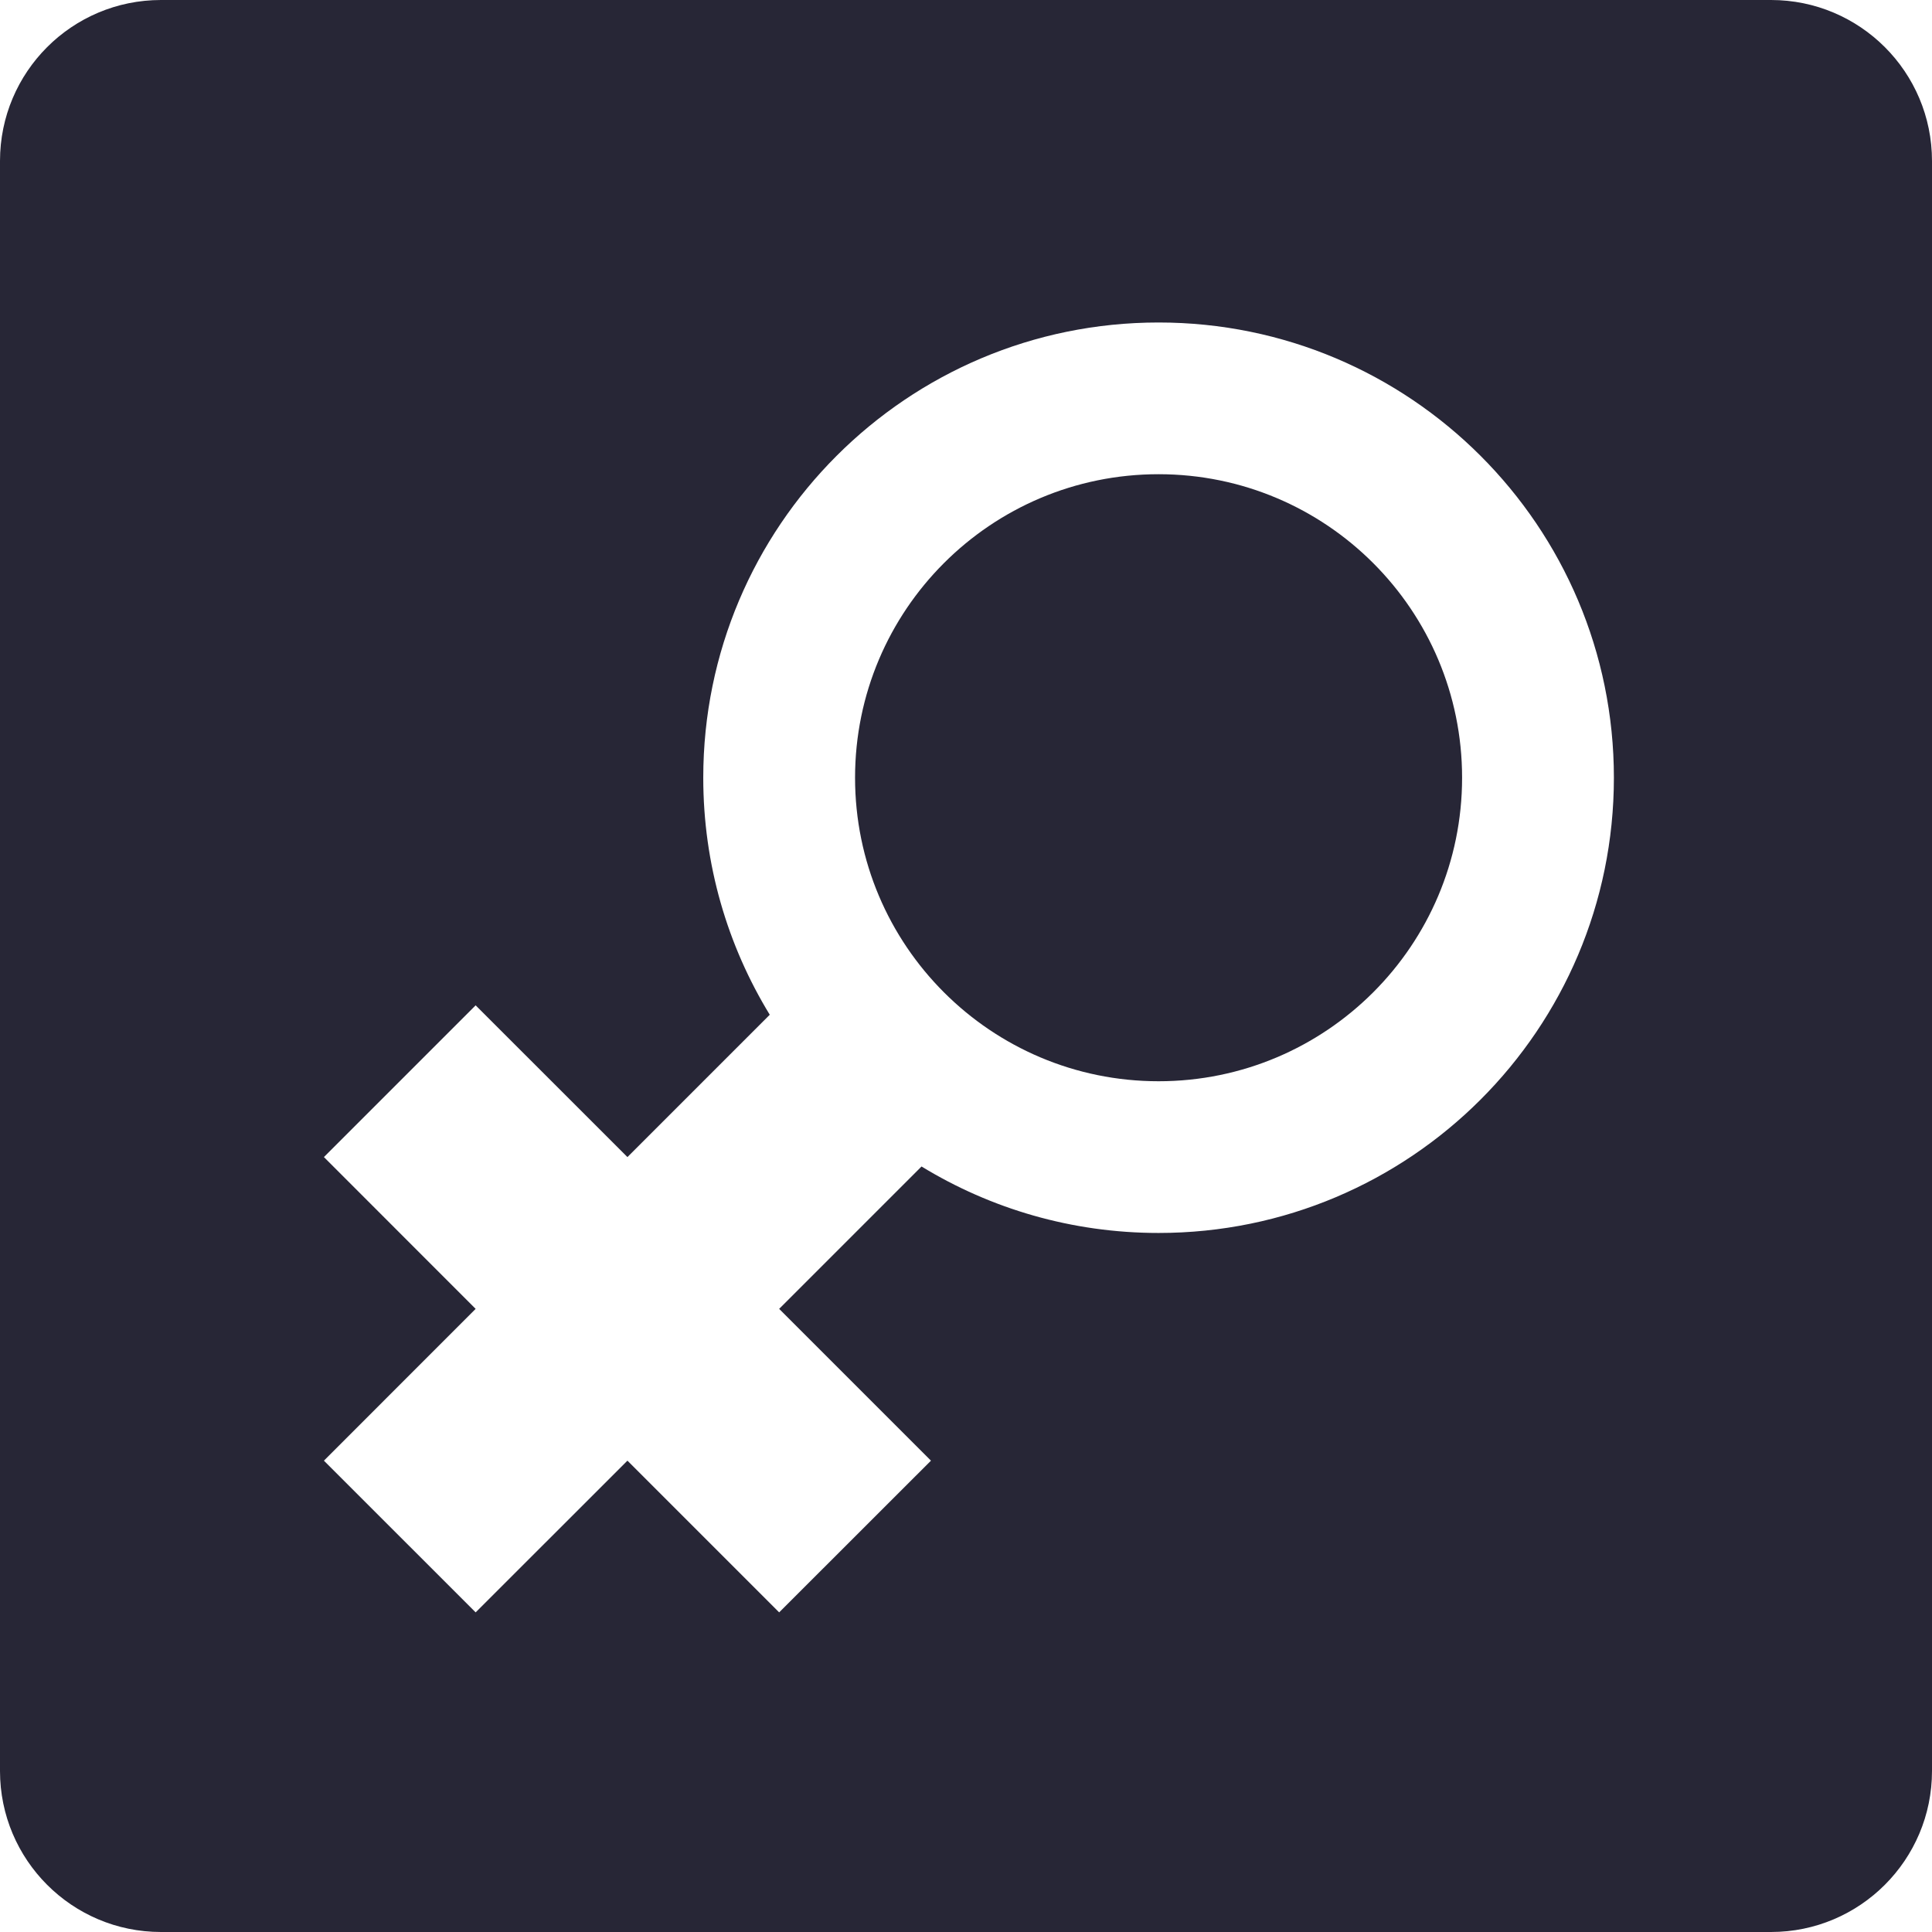 <?xml version="1.0" encoding="utf-8"?>
<!DOCTYPE svg PUBLIC "-//W3C//DTD SVG 1.1//EN" "http://www.w3.org/Graphics/SVG/1.1/DTD/svg11.dtd">
<svg style="width:308px;height:308px;" version="1.1" id="图形" xmlns="http://www.w3.org/2000/svg" xmlns:xlink="http://www.w3.org/1999/xlink" x="0px" y="0px" width="1024px" height="1024px" viewBox="0 0 1024 1024" enable-background="new 0 0 1024 1024" xml:space="preserve">
  <path class="svgpath" data-index="path_0" fill="#272636" d="M614.069 251.342c-88.844 0-160.871 71.987-160.871 160.871 0 88.844 72.027 160.87 160.871 160.87s160.869-72.026 160.869-160.87C774.938 323.328 702.913 251.342 614.069 251.342zM938.666 0H85.334C38.166 0 0 38.168 0 85.334v853.333C0 985.75 38.166 1024 85.334 1024h853.332c47.126 0 85.334-38.251 85.334-85.333V85.334C1024 38.168 985.793 0 938.666 0zM614.069 653.496c-46.026 0-89.038-12.883-125.633-35.233l-75.466 75.463 80.457 80.456-80.457 80.413-80.415-80.413-80.456 80.413-80.415-80.413 80.415-80.456-80.415-80.454 80.415-80.418 80.456 80.418 75.433-75.436c-22.357-36.589-35.246-79.597-35.246-125.623 0-133.286 108.042-241.285 241.328-241.285 133.288 0 241.326 107.999 241.326 241.285C855.395 545.5 747.357 653.496 614.069 653.496z" />

</svg>

